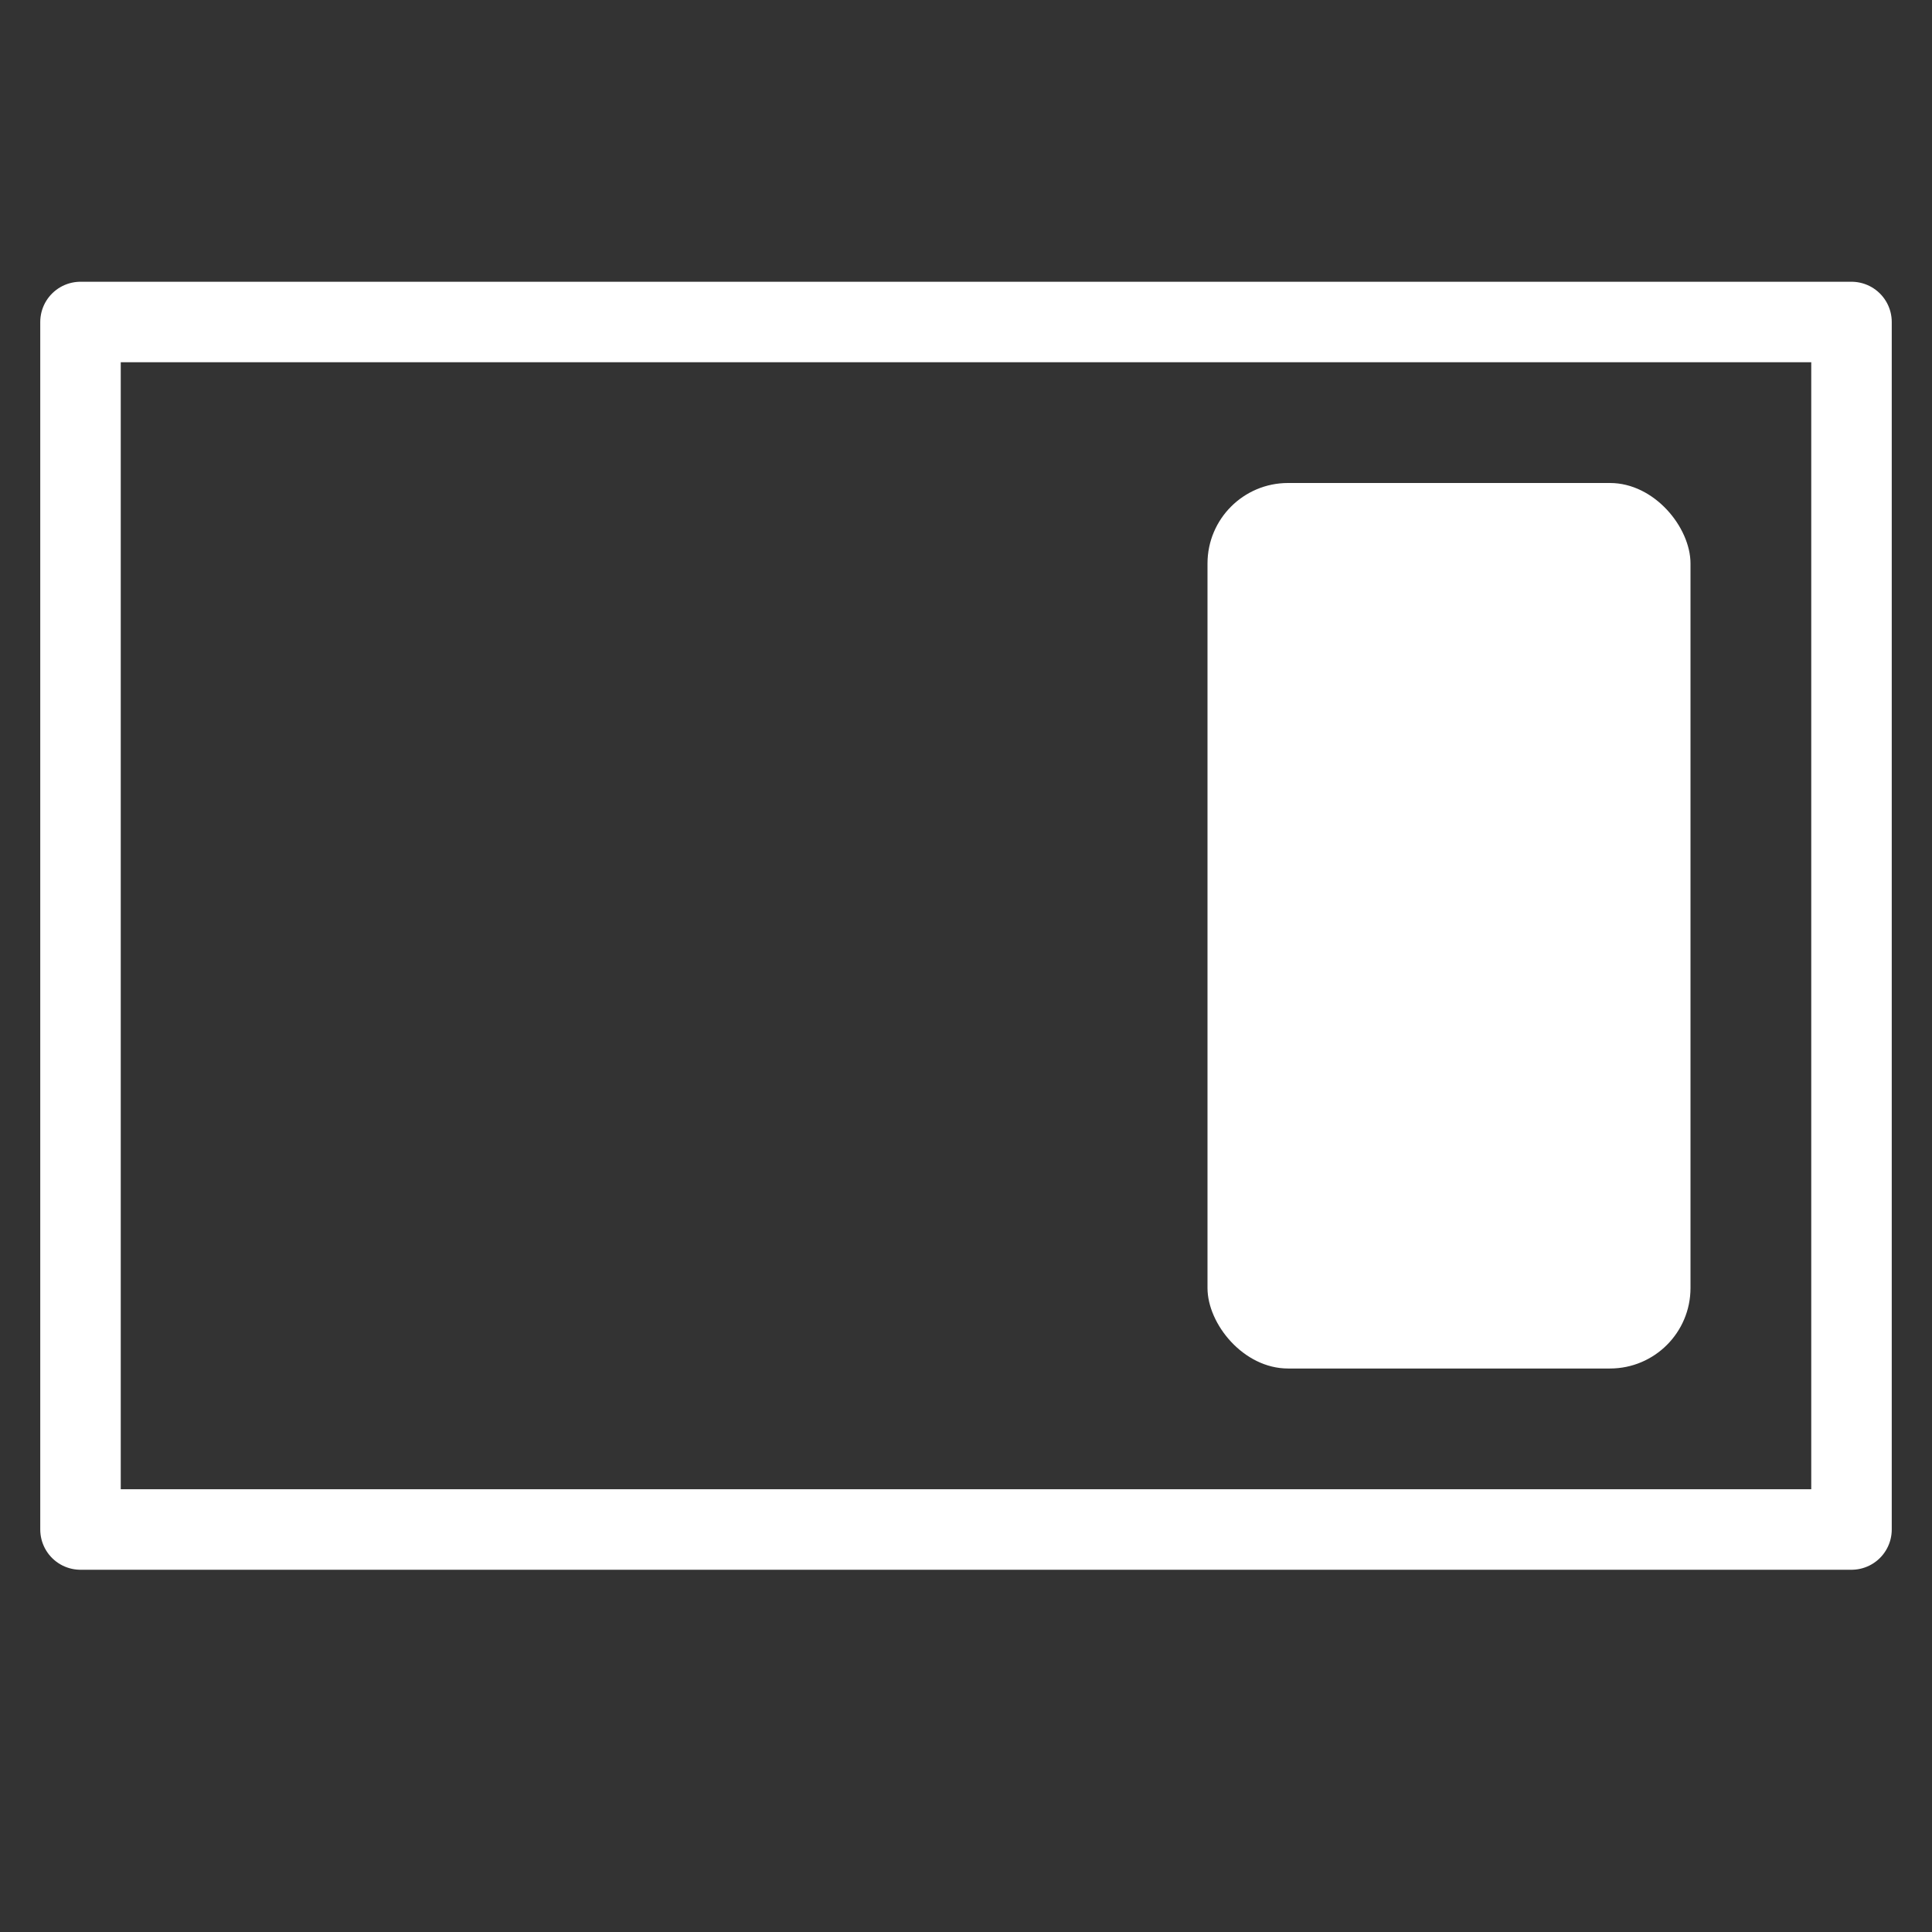 <svg width="24" height="24" viewBox="0 0 24 24" fill="none" xmlns="http://www.w3.org/2000/svg">
<rect x="0" y="0" width="24" height="24" fill="#333333" stroke="none"/>
<path d="M1 4H23V19H1V4Z" stroke="white" stroke-linecap="round" stroke-linejoin="round"/>
<rect x="15" y="6" width="6" height="11" rx="1" fill="white"/>
</svg>

